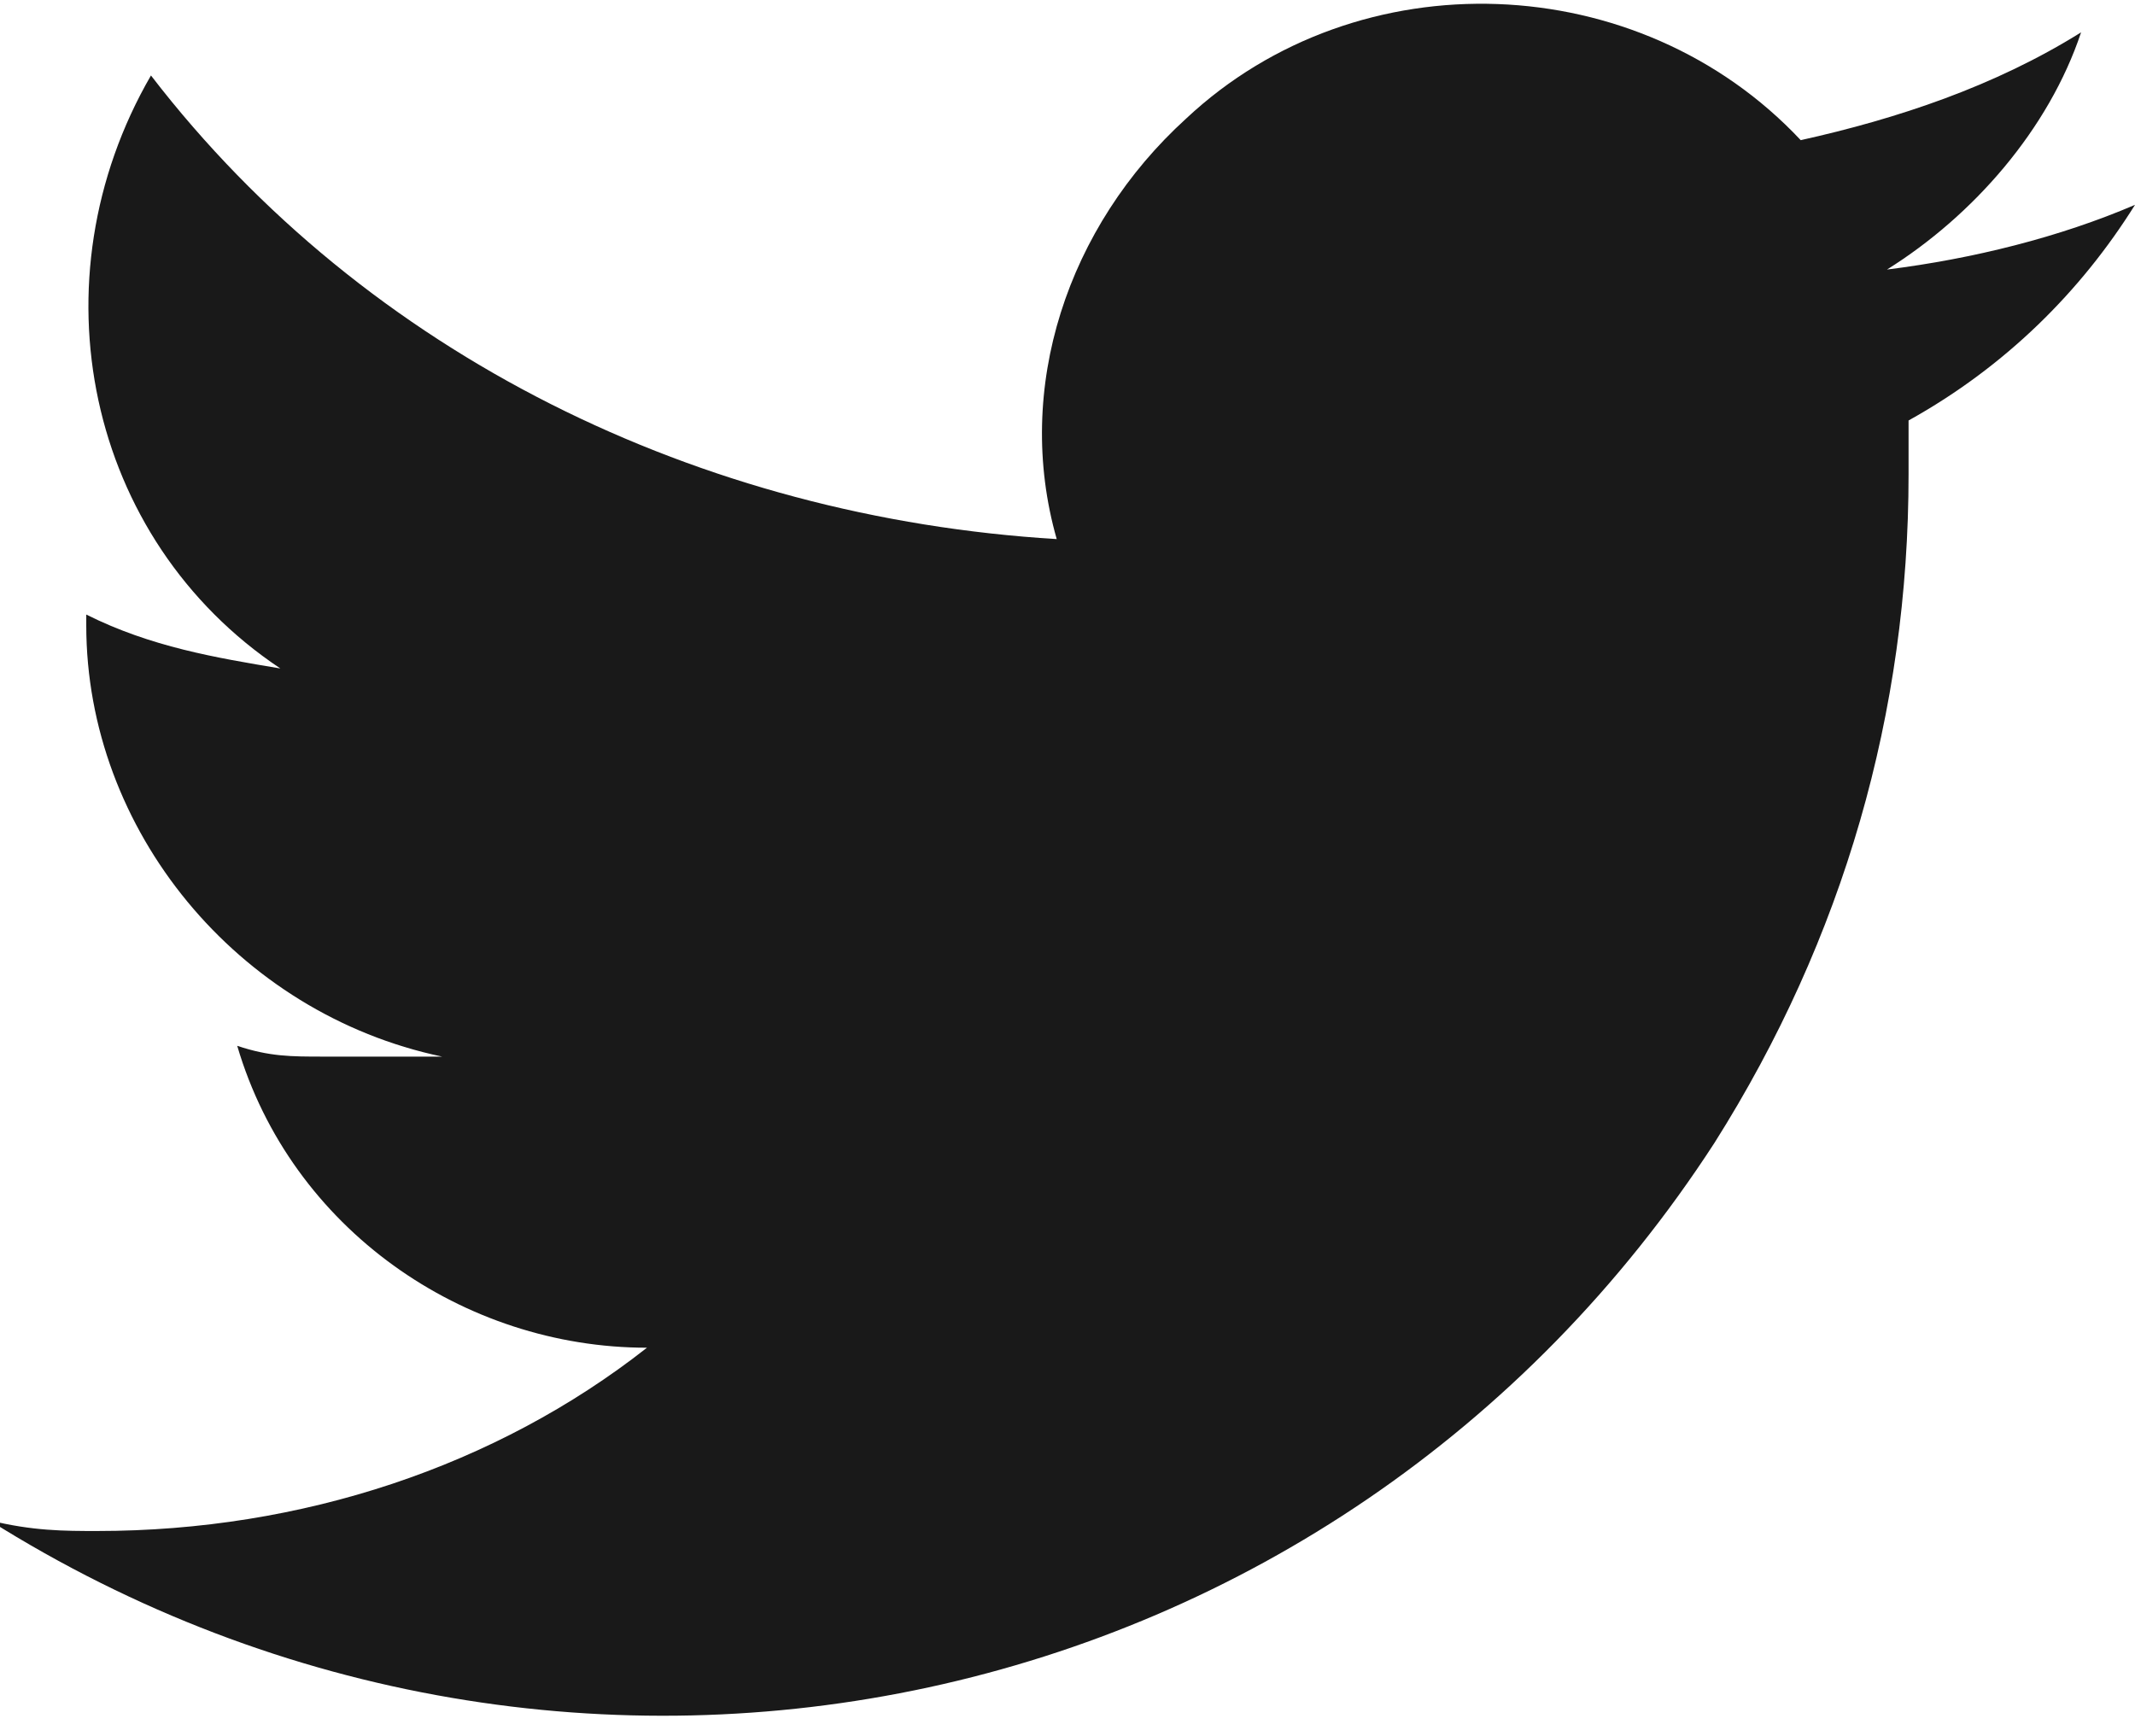 <?xml version="1.0" encoding="utf-8"?>
<!-- Generator: Adobe Illustrator 23.0.1, SVG Export Plug-In . SVG Version: 6.00 Build 0)  -->
<svg version="1.1" id="twitter" xmlns="http://www.w3.org/2000/svg" xmlns:xlink="http://www.w3.org/1999/xlink" x="0px" y="0px"
	 viewBox="0 0 19.8 16.1" style="enable-background:new 0 0 19.8 16.1;" xml:space="preserve">
<style type="text/css">
	.st0{fill-rule:evenodd;clip-rule:evenodd;fill:#191919;}
</style>
<path id="twitter_1_" class="st0" d="M19.8,1.9c-0.7,0.3-1.5,0.5-2.3,0.6C18.3,2,19,1.2,19.3,0.3c-0.8,0.5-1.7,0.8-2.6,1
	c-1.5-1.6-4.1-1.7-5.7-0.2C9.9,2.1,9.4,3.6,9.8,5C6.5,4.8,3.4,3.3,1.4,0.7C0.3,2.6,0.8,5,2.6,6.2C2,6.1,1.4,6,0.8,5.7v0.1
	c0,1.9,1.4,3.6,3.3,4C3.7,9.8,3.3,9.8,3,9.8c-0.3,0-0.5,0-0.8-0.1c0.5,1.7,2.1,2.8,3.8,2.8c-1.4,1.1-3.2,1.7-5.1,1.7
	c-0.3,0-0.6,0-1-0.1c5.4,3.4,12.5,1.9,16-3.5c1.2-1.9,1.8-4,1.8-6.2c0-0.2,0-0.4,0-0.5C18.6,3.4,19.3,2.7,19.8,1.9z"/>
</svg>
